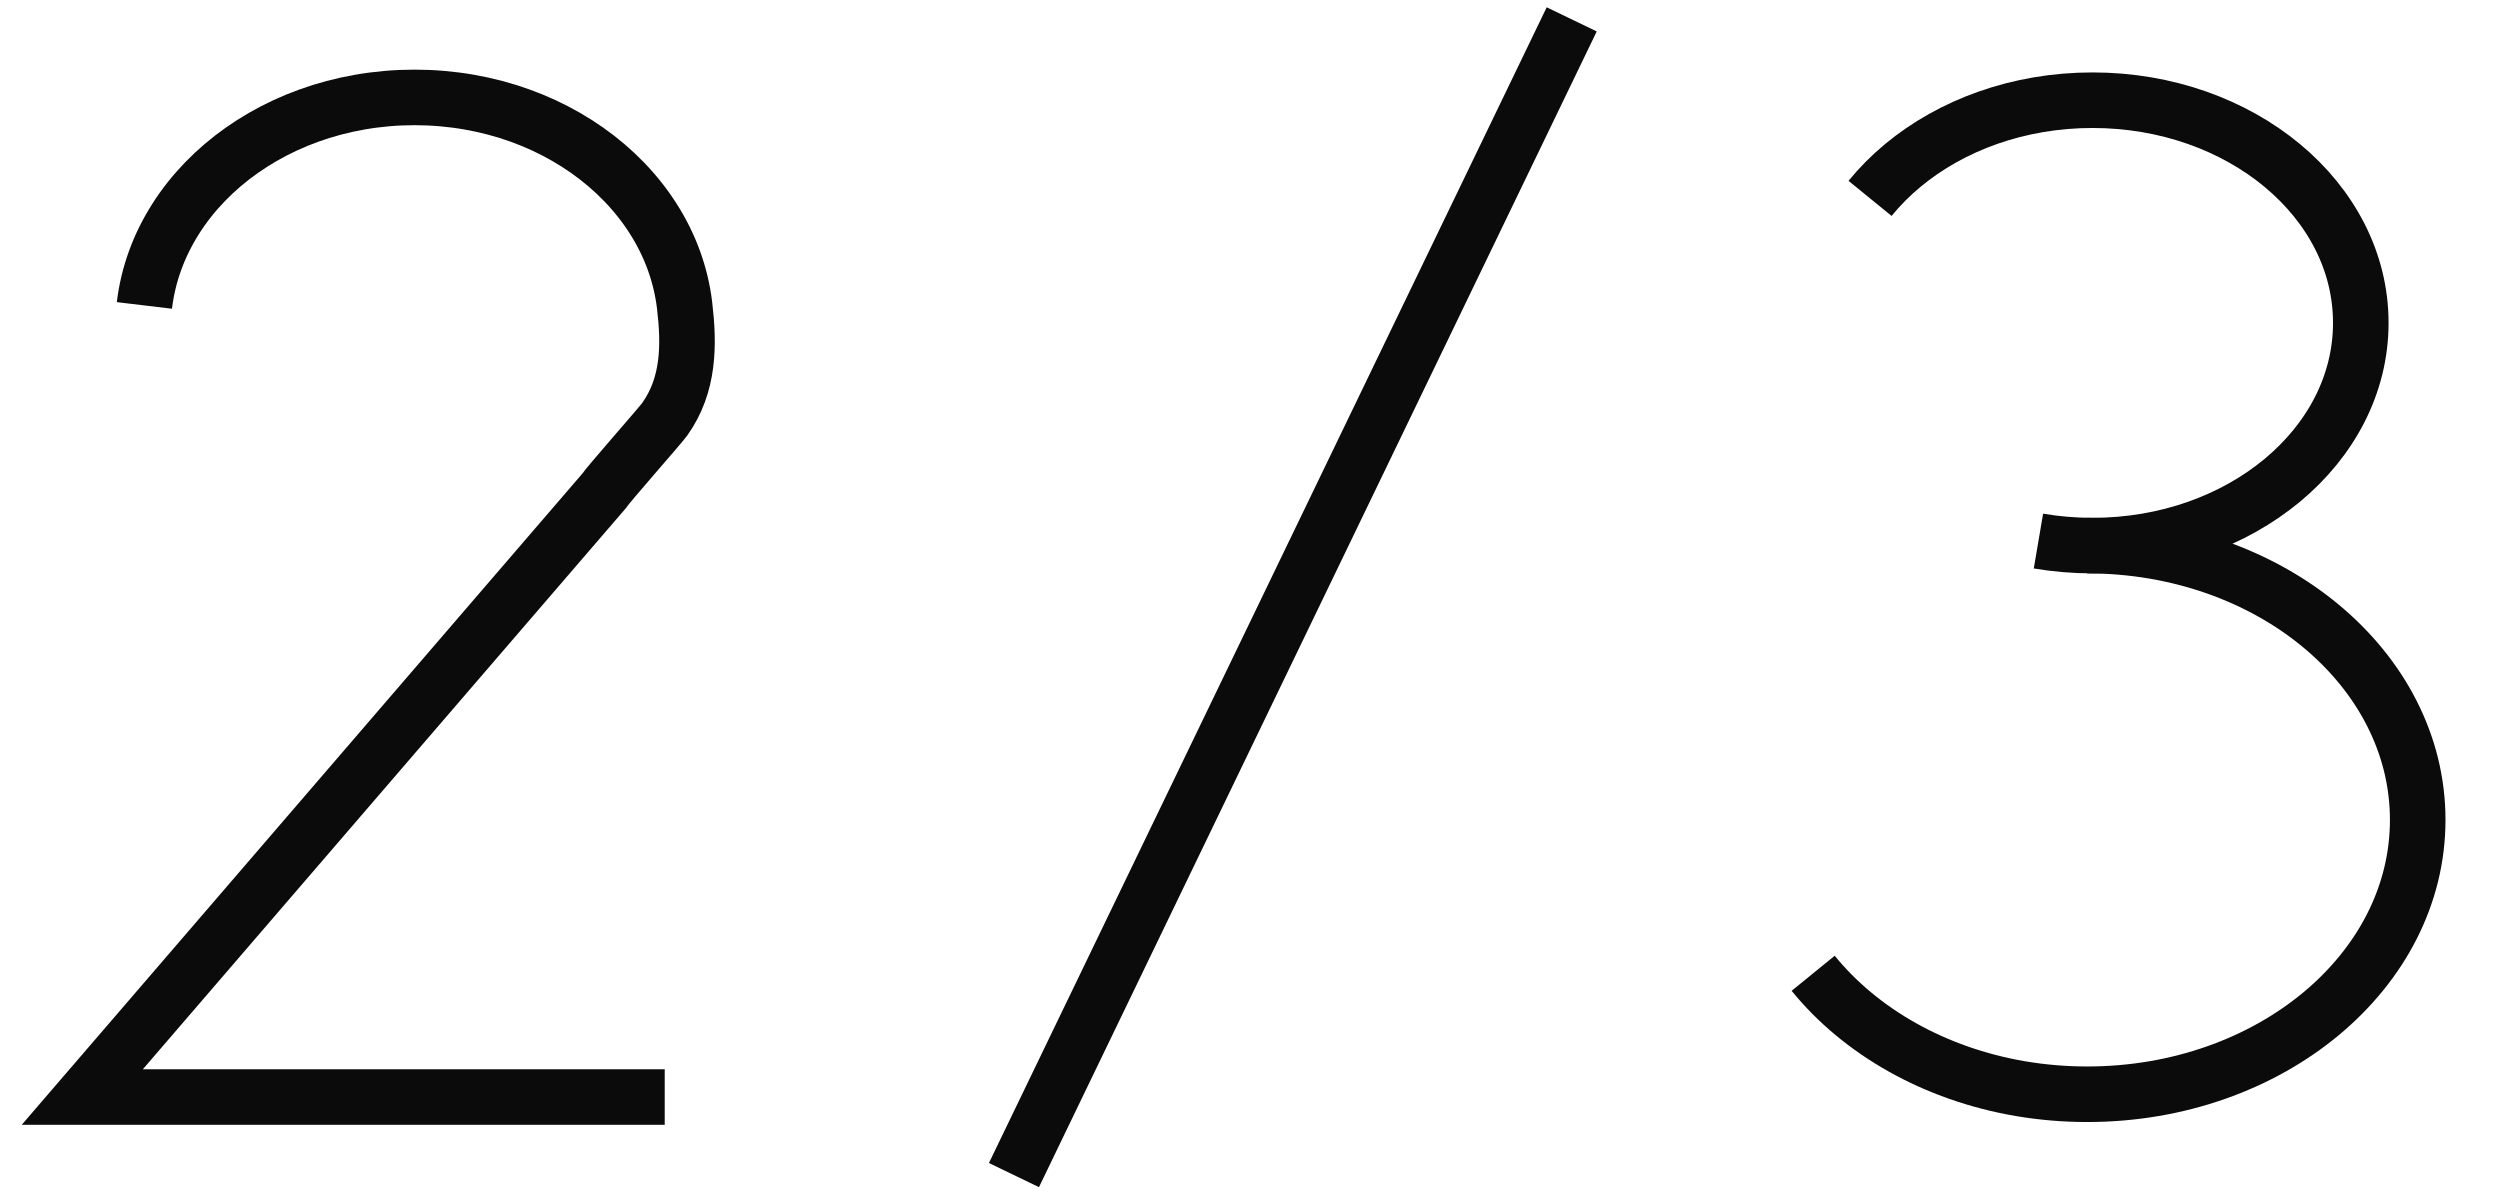<?xml version="1.0" encoding="utf-8"?>
<!-- Generator: Adobe Illustrator 16.0.0, SVG Export Plug-In . SVG Version: 6.00 Build 0)  -->
<!DOCTYPE svg PUBLIC "-//W3C//DTD SVG 1.1//EN" "http://www.w3.org/Graphics/SVG/1.1/DTD/svg11.dtd">
<svg version="1.1" id="Layer_1" xmlns="http://www.w3.org/2000/svg" xmlns:xlink="http://www.w3.org/1999/xlink" x="0px" y="0px"
	 width="450px" height="215px" viewBox="0 0 450 215" enable-background="new 0 0 450 215" xml:space="preserve">
<path fill="none" stroke="#0B0B0B" stroke-width="10" stroke-miterlimit="10" d="M25.992,54.978
	c0.167-1.401,0.415-2.783,0.741-4.142c0.325-1.356,0.728-2.691,1.203-3.996c0.476-1.306,1.025-2.586,1.645-3.832
	c0.617-1.247,1.305-2.463,2.058-3.645s1.568-2.33,2.447-3.439c0.878-1.111,1.818-2.182,2.813-3.211
	c0.996-1.031,2.049-2.019,3.154-2.963c1.106-0.944,2.264-1.841,3.472-2.692c1.206-0.849,2.462-1.649,3.761-2.399
	c1.3-0.75,2.646-1.447,4.031-2.091c1.384-0.641,2.81-1.228,4.271-1.756c1.461-0.527,2.959-0.996,4.49-1.401
	c1.53-0.407,3.093-0.75,4.685-1.027c1.588-0.279,3.208-0.491,4.851-0.633c1.644-0.144,3.31-0.215,4.997-0.215
	c1.688,0,3.354,0.071,4.996,0.215c1.645,0.142,3.263,0.354,4.853,0.633c1.591,0.277,3.154,0.62,4.685,1.027
	c1.529,0.405,3.029,0.874,4.489,1.401c1.462,0.528,2.887,1.115,4.272,1.756c1.384,0.644,2.73,1.341,4.029,2.091
	s2.554,1.551,3.763,2.399c1.205,0.852,2.364,1.748,3.469,2.692s2.157,1.932,3.153,2.963c0.997,1.029,1.936,2.1,2.813,3.211
	c0.88,1.109,1.697,2.258,2.447,3.439c0.754,1.182,1.441,2.397,2.06,3.645c0.618,1.246,1.169,2.526,1.644,3.832
	c0.475,1.305,0.878,2.64,1.203,3.996c0.326,1.358,0.574,2.74,0.742,4.142c0.836,7.038,0.846,14.282-3.589,20.5
	c-0.804,1.125-10.234,11.801-10.988,12.981L14.812,197.465h104.836"/>
<path fill="none" stroke="#0B0B0B" stroke-width="10" stroke-miterlimit="10" d="M375.701,98.208c4.104,0,8.113,0.346,11.988,1.003
	c3.871,0.659,7.608,1.629,11.166,2.877c3.56,1.25,6.939,2.779,10.104,4.551c3.168,1.775,6.115,3.796,8.806,6.031
	c2.691,2.234,5.123,4.682,7.264,7.309c2.138,2.625,3.979,5.432,5.484,8.387c1.505,2.953,2.673,6.053,3.468,9.266
	c0.79,3.217,1.207,6.547,1.207,9.955c0,3.406-0.417,6.736-1.207,9.949c-0.795,3.217-1.963,6.314-3.468,9.27s-3.347,5.76-5.484,8.385
	c-2.141,2.629-4.572,5.078-7.264,7.311c-2.69,2.232-5.638,4.256-8.806,6.029c-3.164,1.775-6.544,3.303-10.104,4.553
	c-3.558,1.25-7.295,2.221-11.166,2.879c-3.875,0.656-7.885,1.002-11.988,1.002c-4.106,0-8.115-0.346-11.99-1.002
	c-3.873-0.658-7.607-1.629-11.166-2.879s-6.941-2.777-10.103-4.553c-3.168-1.773-6.116-3.797-8.808-6.029
	c-2.689-2.232-5.123-4.682-7.263-7.311"/>
<path fill="none" stroke="#0B0B0B" stroke-width="10" stroke-miterlimit="10" d="M336.61,35.708
	c1.737-2.131,3.713-4.118,5.896-5.931c2.186-1.813,4.578-3.453,7.149-4.895c2.567-1.439,5.312-2.682,8.2-3.696
	c2.891-1.015,5.922-1.801,9.065-2.335c3.147-0.534,6.401-0.814,9.736-0.814c3.329,0,6.586,0.28,9.73,0.814
	c3.142,0.534,6.177,1.32,9.065,2.335c2.889,1.014,5.633,2.256,8.201,3.696c2.571,1.442,4.965,3.082,7.149,4.895
	c2.183,1.813,4.16,3.8,5.896,5.931c1.734,2.132,3.231,4.413,4.452,6.81c1.222,2.398,2.17,4.917,2.814,7.525
	c0.643,2.609,0.981,5.312,0.981,8.08c0,2.766-0.339,5.469-0.981,8.078c-0.645,2.61-1.593,5.125-2.814,7.525
	c-1.221,2.397-2.718,4.675-4.452,6.808c-1.736,2.132-3.714,4.12-5.896,5.933c-2.185,1.812-4.578,3.454-7.149,4.894
	c-2.568,1.441-5.312,2.683-8.201,3.696c-2.889,1.014-5.924,1.803-9.065,2.335c-3.145,0.535-6.401,0.815-9.73,0.815
	c-3.335,0-6.589-0.28-9.736-0.815"/>
<line fill="none" stroke="#0B0B0B" stroke-width="10" stroke-miterlimit="10" x1="282.908" y1="3.486" x2="182.51" y2="211.514"/>
</svg>
